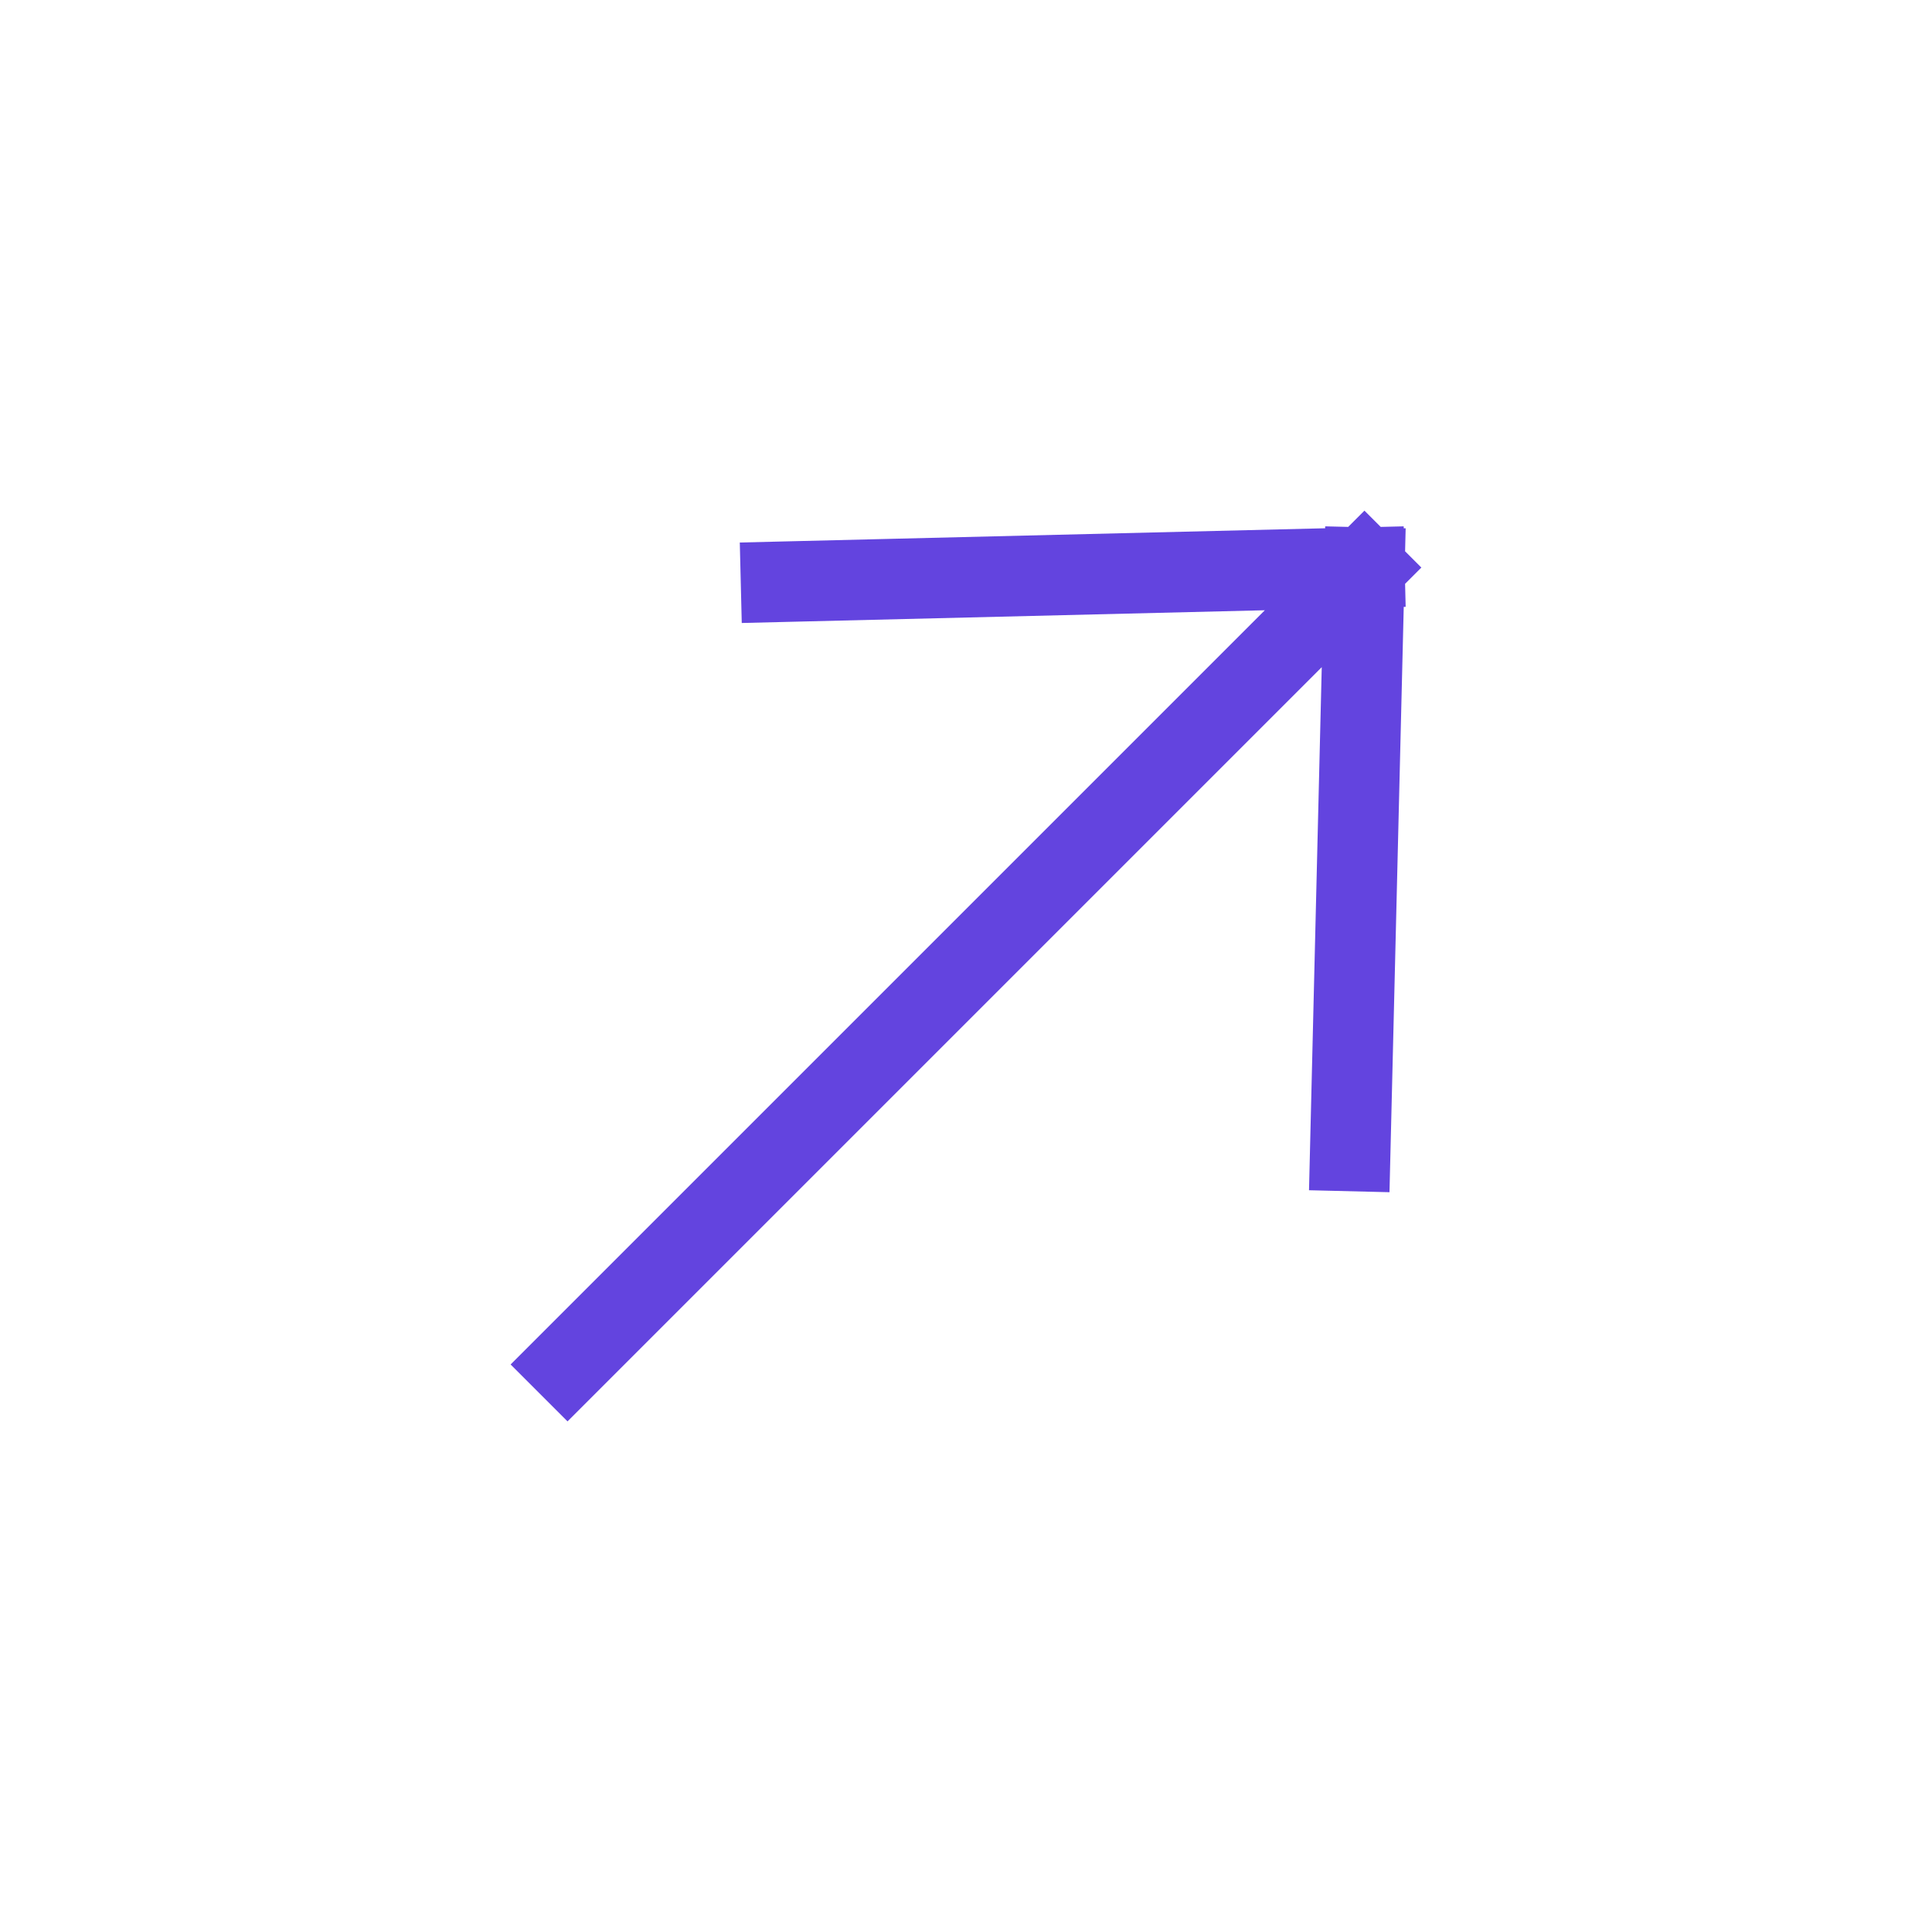 <svg width="48" height="48" viewBox="0 0 48 48" fill="none" xmlns="http://www.w3.org/2000/svg">
    <path d="M14.1 33.9L33.899 14.101M33.899 14.101L19.404 14.454M33.899 14.101L33.546 28.596" stroke="#6344DF" stroke-width="2" stroke-linecap="square"/>
</svg>
